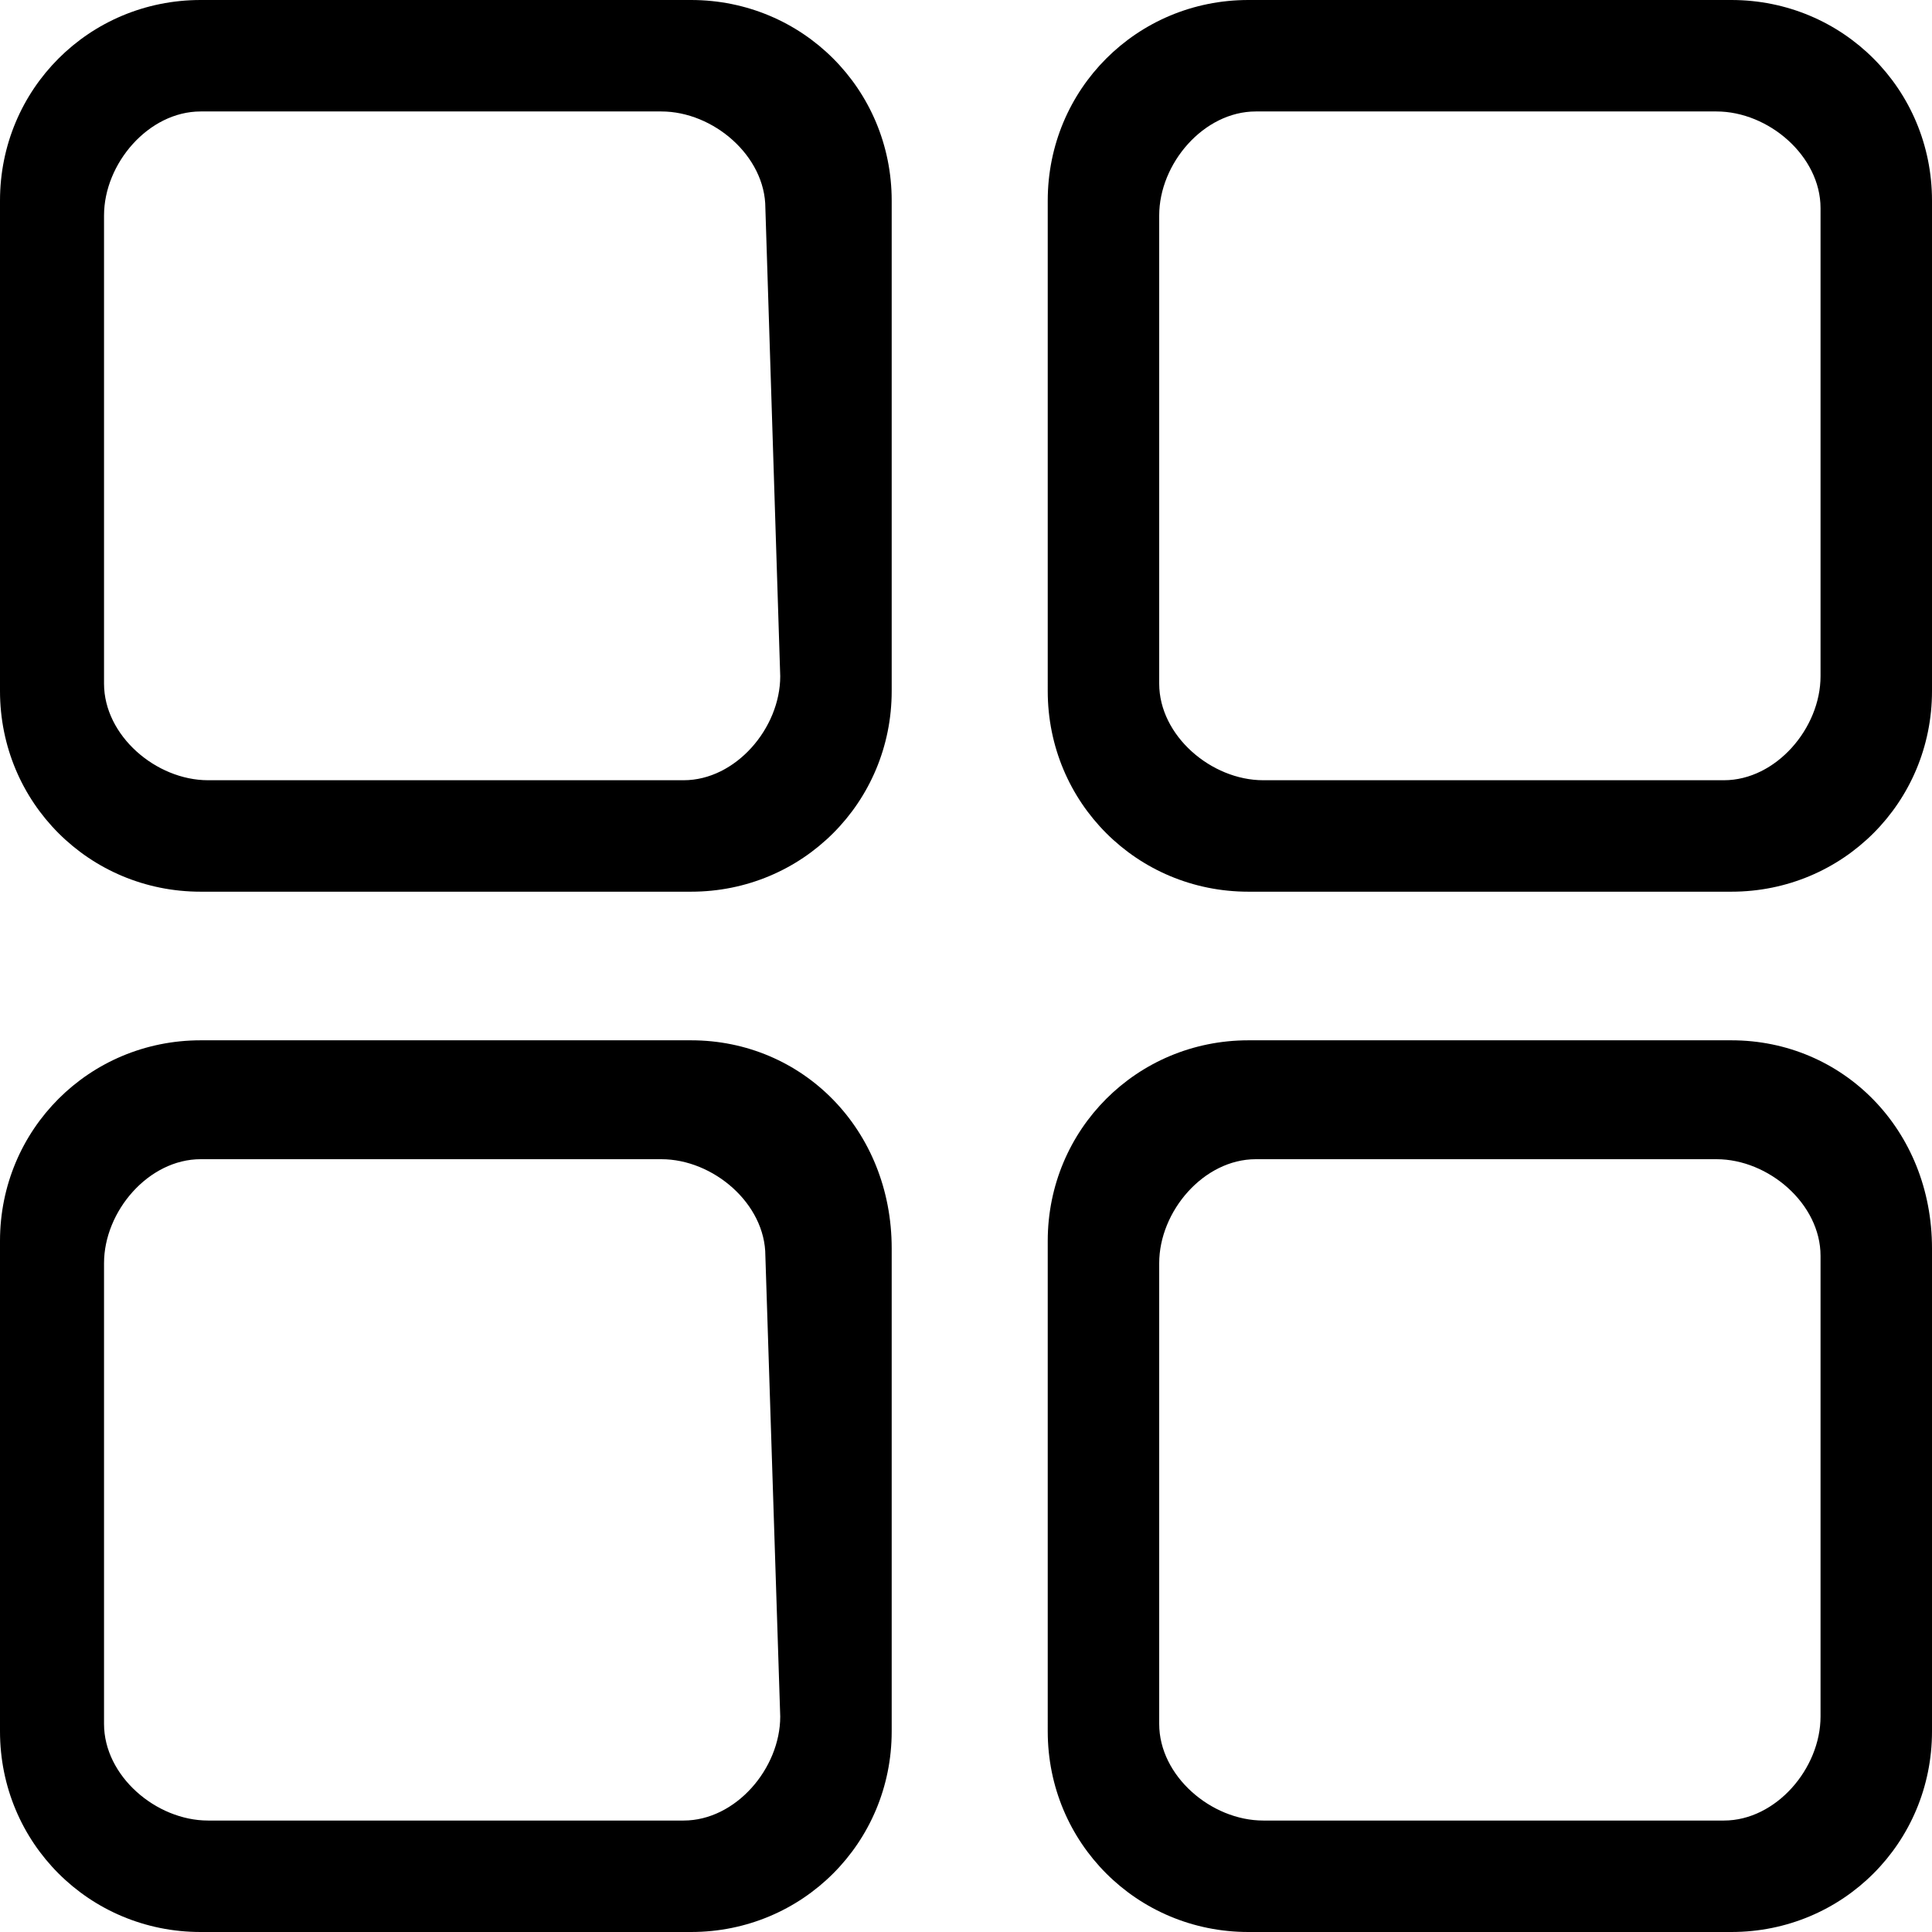 <?xml version="1.0" encoding="utf-8"?>
<!-- Generator: Adobe Illustrator 22.0.0, SVG Export Plug-In . SVG Version: 6.00 Build 0)  -->
<svg version="1.1" id="Layer_1" xmlns="http://www.w3.org/2000/svg" xmlns:xlink="http://www.w3.org/1999/xlink" x="0px" y="0px"
	 viewBox="0 0 26 26" style="enable-background:new 0 0 26 26;" xml:space="preserve">
<g id="Thêm" transform="translate(-1.7 -1.7)">
	<path id="Path_1100" class="st0" d="M11,1.7H4.4c-1.5,0-2.7,1.2-2.7,2.7V11c0,1.5,1.2,2.7,2.7,2.7H11c1.5,0,2.7-1.2,2.7-2.7V4.4
		C13.7,2.9,12.5,1.7,11,1.7z M12.2,10.8c0,0.7-0.6,1.4-1.3,1.4c0,0,0,0,0,0H4.5c-0.7,0-1.4-0.6-1.4-1.3c0,0,0,0,0,0V4.6
		c0-0.7,0.6-1.4,1.3-1.4c0,0,0,0,0,0h6.2c0.7,0,1.4,0.6,1.4,1.3c0,0,0,0,0,0L12.2,10.8z"/>
	<path id="Path_1106" class="st0" d="M11,15.7H4.4c-1.5,0-2.7,1.2-2.7,2.7V25c0,1.5,1.2,2.7,2.7,2.7H11c1.5,0,2.7-1.2,2.7-2.7v-6.5
		C13.7,16.9,12.5,15.7,11,15.7z M12.2,24.8c0,0.7-0.6,1.4-1.3,1.4c0,0,0,0,0,0H4.5c-0.7,0-1.4-0.6-1.4-1.3c0,0,0,0,0,0v-6.2
		c0-0.7,0.6-1.4,1.3-1.4c0,0,0,0,0,0h6.2c0.7,0,1.4,0.6,1.4,1.3c0,0,0,0,0,0L12.2,24.8z"/>
	<path id="Path_1104" class="st0" d="M25,1.7h-6.5c-1.5,0-2.7,1.2-2.7,2.7V11c0,1.5,1.2,2.7,2.7,2.7H25c1.5,0,2.7-1.2,2.7-2.7V4.4
		C27.7,2.9,26.5,1.7,25,1.7z M26.2,10.8c0,0.7-0.6,1.4-1.3,1.4c0,0,0,0,0,0h-6.2c-0.7,0-1.4-0.6-1.4-1.3c0,0,0,0,0,0V4.6
		c0-0.7,0.6-1.4,1.3-1.4c0,0,0,0,0,0h6.2c0.7,0,1.4,0.6,1.4,1.3c0,0,0,0,0,0L26.2,10.8z"/>
	<path id="Path_1105" class="st0" d="M25,15.7h-6.5c-1.5,0-2.7,1.2-2.7,2.7V25c0,1.5,1.2,2.7,2.7,2.7H25c1.5,0,2.7-1.2,2.7-2.7v-6.5
		C27.7,16.9,26.5,15.7,25,15.7z M26.2,24.8c0,0.7-0.6,1.4-1.3,1.4c0,0,0,0,0,0h-6.2c-0.7,0-1.4-0.6-1.4-1.3c0,0,0,0,0,0v-6.2
		c0-0.7,0.6-1.4,1.3-1.4c0,0,0,0,0,0h6.2c0.7,0,1.4,0.6,1.4,1.3c0,0,0,0,0,0L26.2,24.8z"/>
</g>
</svg>
